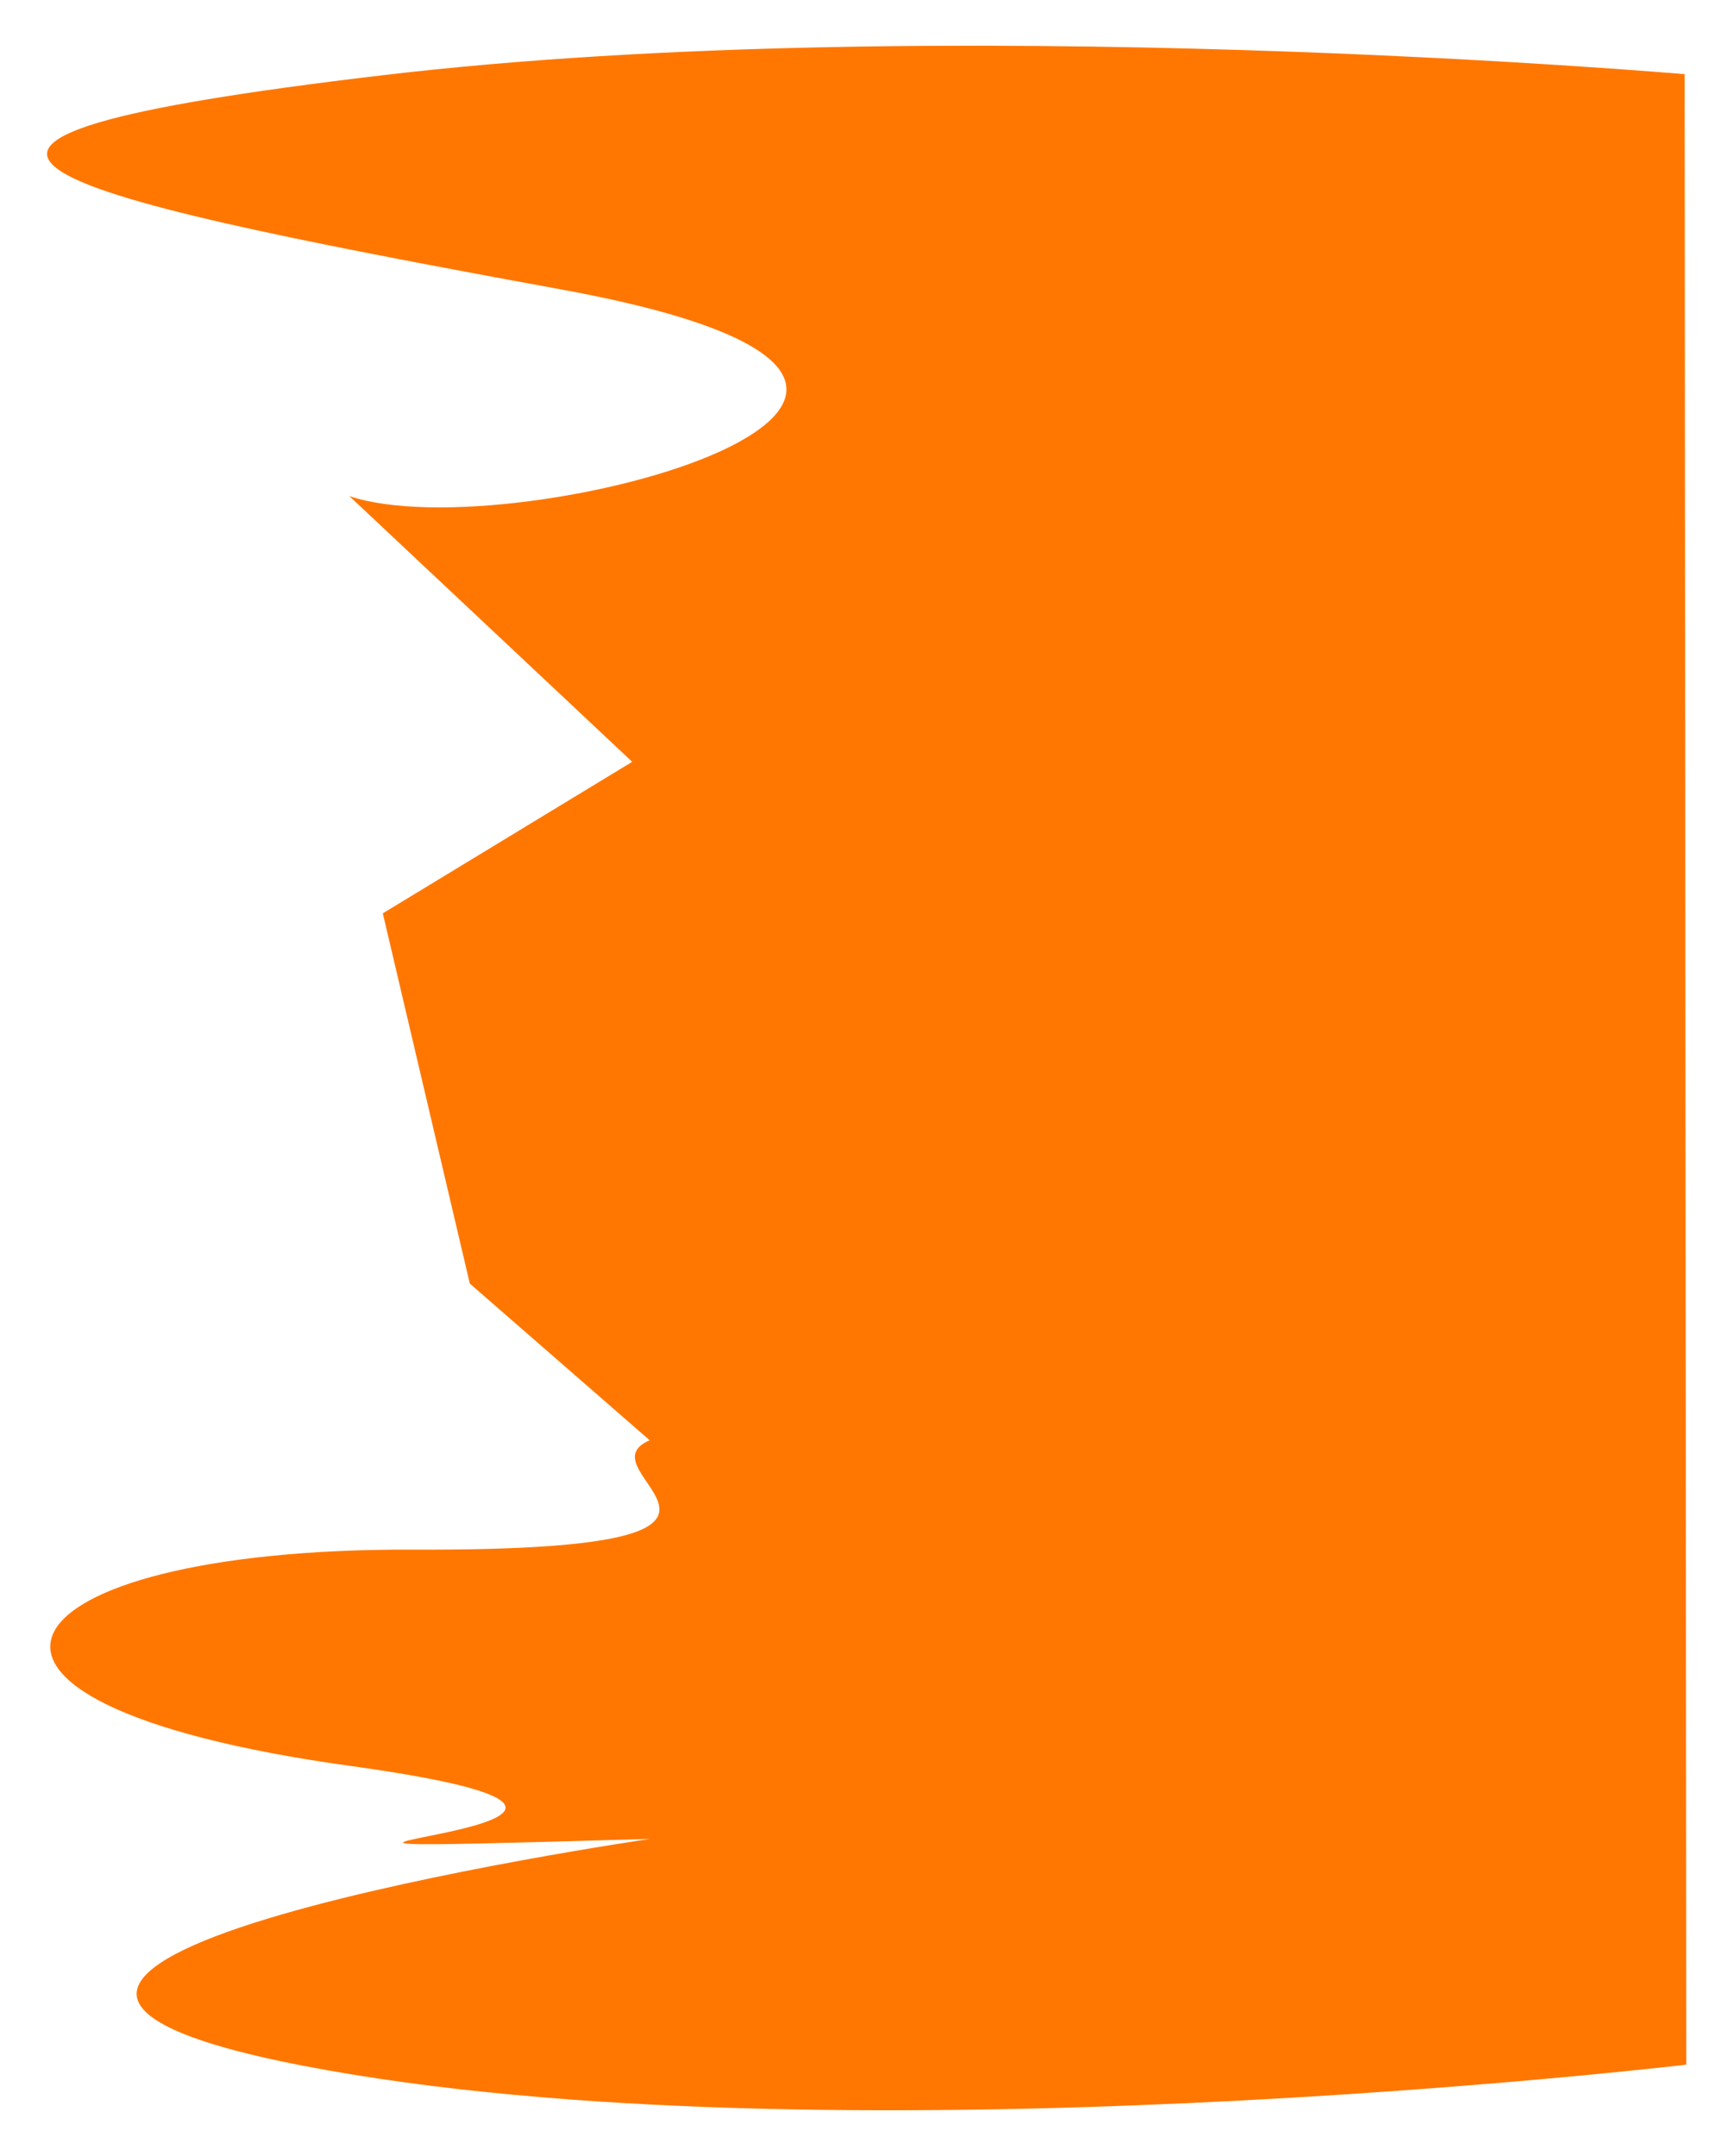 <svg width="922" height="1147" viewBox="0 0 922 1147" fill="none" xmlns="http://www.w3.org/2000/svg">
<g filter="url(#filter0_d_35_30)">
<path d="M301.253 149.913C11.31 96.898 -89.626 71.102 206.284 36.054C502.193 1.006 899.266 35.465 899.266 35.465L900.166 1094.37C900.166 1094.37 441.905 1148.56 164.435 1094.99C-113.035 1041.43 348.828 974.28 348.828 974.28C24.639 983.682 433.977 969.337 189.424 935.456C-55.129 901.574 1.359 819.527 222.7 820.385C444.042 821.243 308.913 779.269 348.648 762.206L252.954 678.854L206.663 481.888L339.341 401.283L188.849 259.905C276.458 289.541 591.196 202.928 301.253 149.913Z" fill="#FF7700"/>
</g>
<defs>
<filter id="filter0_d_35_30" x="0.849" y="0.123" width="920.518" height="1146.71" filterUnits="userSpaceOnUse" color-interpolation-filters="sRGB">
<feFlood flood-opacity="0" result="BackgroundImageFix"/>
<feColorMatrix in="SourceAlpha" type="matrix" values="0 0 0 0 0 0 0 0 0 0 0 0 0 0 0 0 0 0 127 0" result="hardAlpha"/>
<feOffset dx="-3" dy="4"/>
<feGaussianBlur stdDeviation="12.1"/>
<feComposite in2="hardAlpha" operator="out"/>
<feColorMatrix type="matrix" values="0 0 0 0 0 0 0 0 0 0 0 0 0 0 0 0 0 0 0.25 0"/>
<feBlend mode="normal" in2="BackgroundImageFix" result="effect1_dropShadow_35_30"/>
<feBlend mode="normal" in="SourceGraphic" in2="effect1_dropShadow_35_30" result="shape"/>
</filter>
</defs>
</svg>

